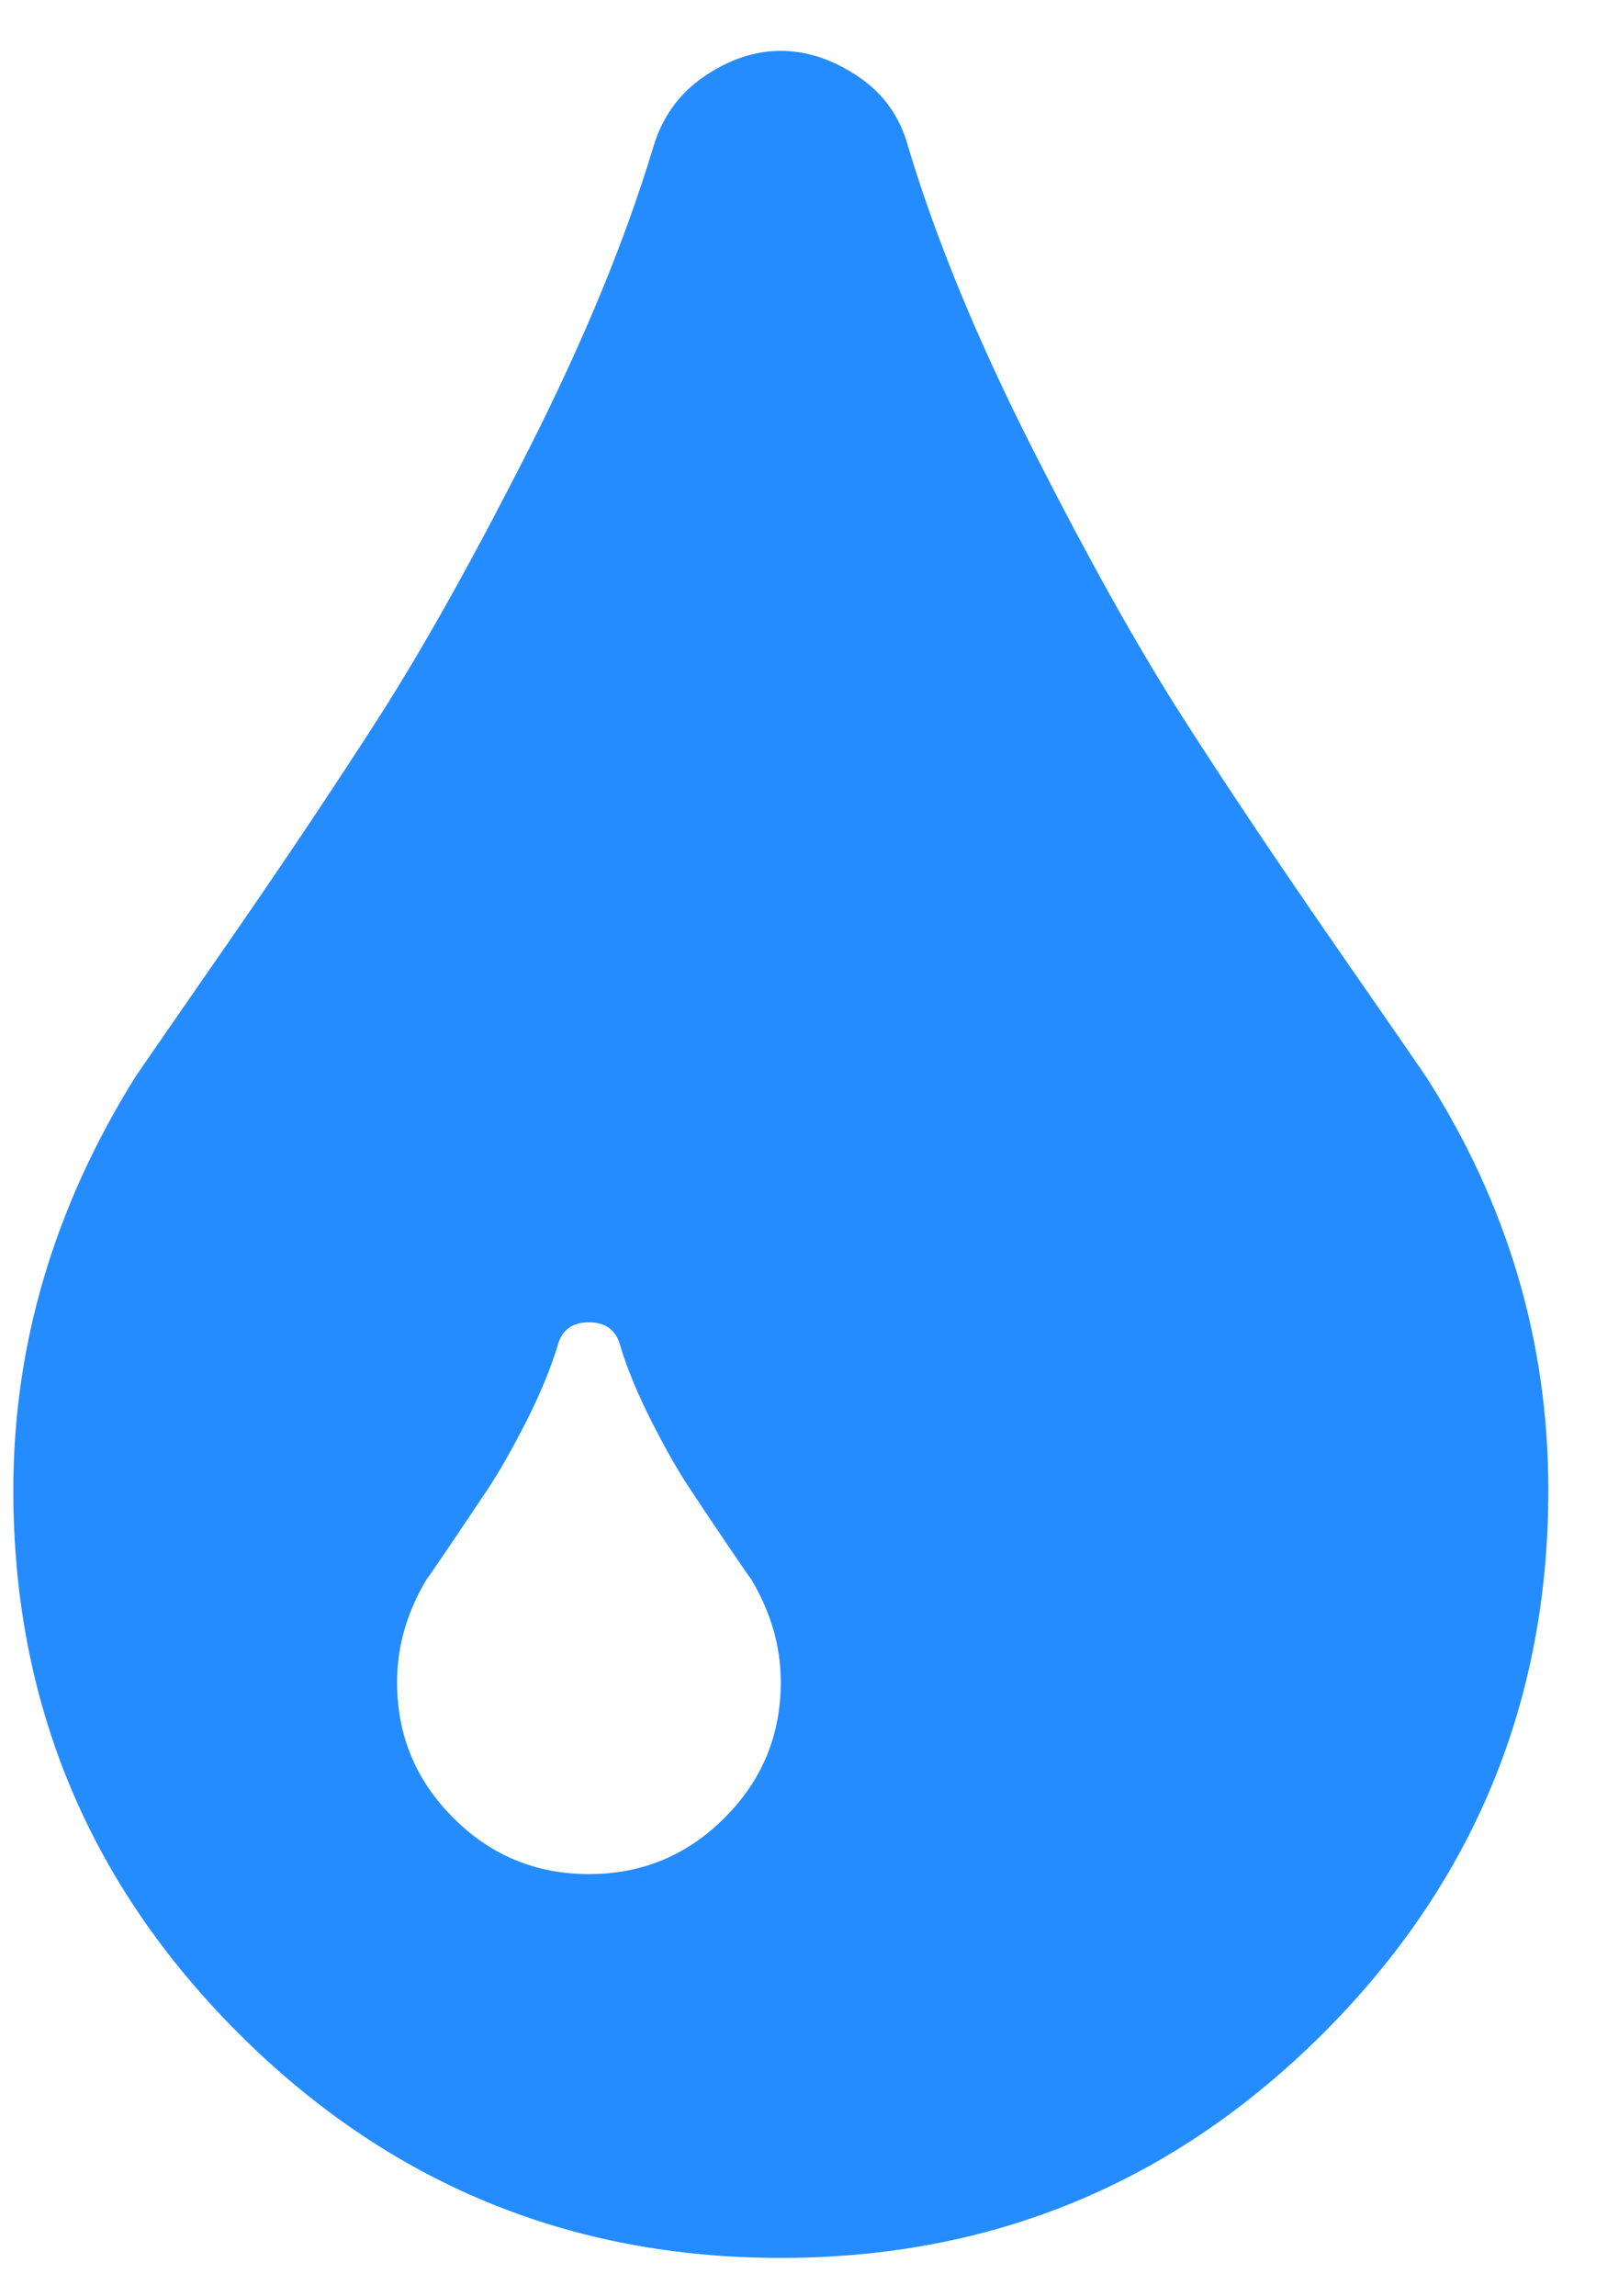 <svg xmlns="http://www.w3.org/2000/svg" width="14" height="20" viewBox="0 0 14 20" fill="none">
<path d="M12.43 9.388C12.378 9.31 12.106 8.916 11.614 8.207C11.122 7.497 10.682 6.84 10.295 6.235C9.908 5.63 9.475 4.855 8.996 3.91C8.517 2.966 8.155 2.088 7.912 1.279C7.842 1.018 7.696 0.813 7.474 0.665C7.253 0.517 7.028 0.443 6.802 0.443C6.576 0.443 6.354 0.517 6.136 0.665C5.918 0.813 5.77 1.018 5.692 1.279C5.448 2.088 5.087 2.965 4.608 3.91C4.129 4.855 3.696 5.629 3.309 6.235C2.921 6.84 2.482 7.497 1.99 8.207C1.498 8.916 1.226 9.31 1.174 9.388C0.469 10.52 0.116 11.717 0.116 12.98C0.116 14.826 0.769 16.401 2.075 17.707C3.381 19.013 4.956 19.666 6.802 19.666C8.648 19.666 10.223 19.013 11.53 17.707C12.835 16.401 13.489 14.825 13.489 12.98C13.489 11.691 13.136 10.494 12.43 9.388ZM6.312 15.833C5.986 16.16 5.592 16.323 5.13 16.323C4.669 16.323 4.275 16.16 3.949 15.833C3.622 15.507 3.459 15.113 3.459 14.651C3.459 14.338 3.546 14.038 3.72 13.75C3.729 13.741 3.796 13.644 3.922 13.457C4.049 13.269 4.16 13.104 4.256 12.96C4.351 12.816 4.46 12.625 4.582 12.386C4.704 12.146 4.795 11.926 4.856 11.726C4.891 11.587 4.983 11.517 5.131 11.517C5.279 11.517 5.37 11.587 5.405 11.726C5.466 11.926 5.557 12.146 5.679 12.386C5.801 12.625 5.91 12.816 6.006 12.96C6.101 13.104 6.212 13.27 6.339 13.457C6.465 13.644 6.532 13.741 6.541 13.75C6.715 14.038 6.802 14.338 6.802 14.651C6.802 15.113 6.639 15.507 6.312 15.833Z" fill="#248CFE"/>
</svg>